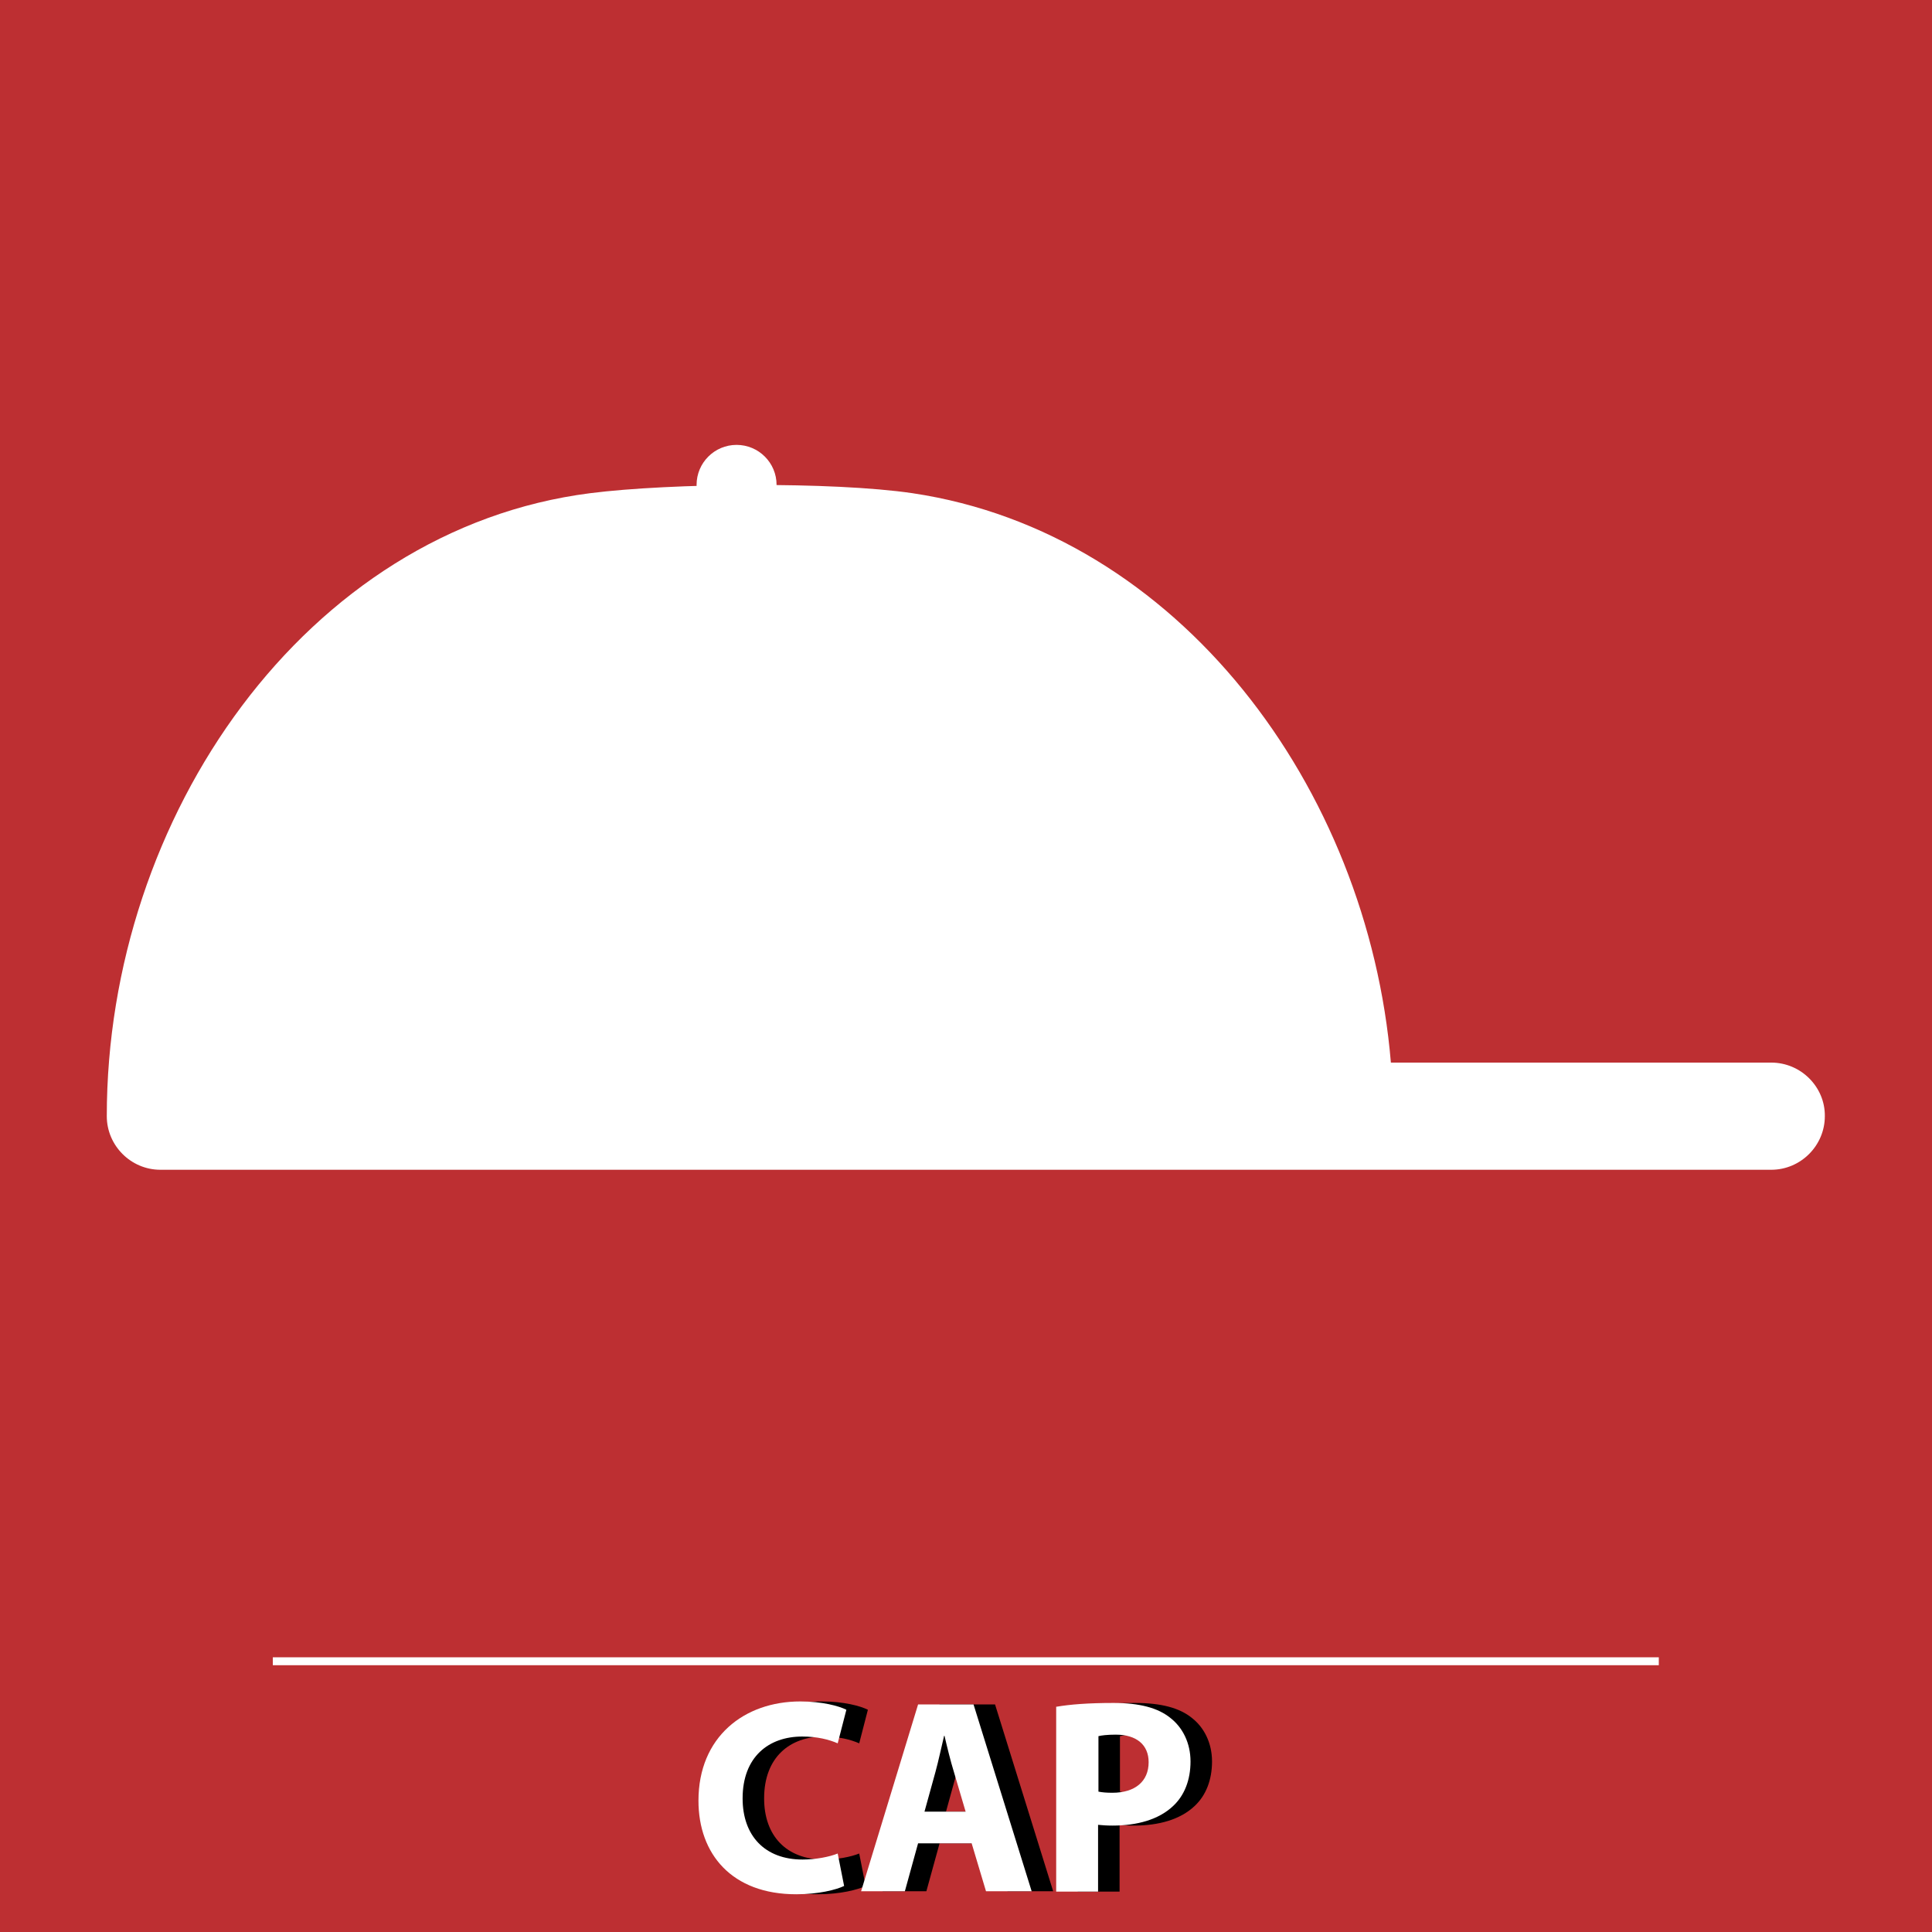 <?xml version="1.0" encoding="utf-8"?>
<!-- Generator: Adobe Illustrator 19.0.0, SVG Export Plug-In . SVG Version: 6.00 Build 0)  -->
<svg version="1.1" id="Capa_1" xmlns="http://www.w3.org/2000/svg" xmlns:xlink="http://www.w3.org/1999/xlink" x="0px" y="0px"
	 viewBox="-49 141 512 512" style="enable-background:new -49 141 512 512;" xml:space="preserve">
<style type="text/css">
	.st0{fill-rule:evenodd;clip-rule:evenodd;fill:#BD2F32;}
	.st1{fill:#FFFFFF;}
</style>
<g id="XMLID_29_">
	<rect id="XMLID_28_" x="-49" y="141" class="st0" width="512" height="512"/>
	<g id="XMLID_30_">
		<rect id="XMLID_31_" x="23.3" y="580.2" class="st1" width="367.3" height="2.1"/>
	</g>
</g>
<g>
	<g>
		<g>
			<path class="st1" d="M420.4,422.6H319.6c-6.1-72.9-56.3-140.4-126.8-150.9c-21.1-3.1-64.2-2.7-85.4,0
				c-75.3,9.6-128.1,85.7-128.1,165.1c0,7.8,6.4,14.2,14.2,14.2h99.6H207h99.6h113.8c7.8,0,14.2-6.4,14.2-14.2
				C434.7,429.1,428.3,422.6,420.4,422.6z"/>
		</g>
	</g>
	<circle class="st1" cx="146.2" cy="269.5" r="10.6"/>
</g>
<g>
	<path d="M180.4,640.8c-2.1,1-6.7,2.2-12.7,2.2c-17.1,0-25.9-10.7-25.9-24.8c0-16.9,12.1-26.3,27-26.3c5.8,0,10.2,1.2,12.2,2.2
		l-2.3,8.9c-2.3-1-5.4-1.8-9.4-1.8c-8.9,0-15.8,5.4-15.8,16.4c0,9.9,5.9,16.2,15.9,16.2c3.4,0,7.1-0.7,9.3-1.6L180.4,640.8z"/>
	<path d="M200,629.5l-3.5,12.7h-11.6l15.1-49.5h14.7l15.4,49.5H218l-3.8-12.7H200z M212.6,621.1l-3.1-10.5c-0.9-2.9-1.8-6.6-2.5-9.6
		h-0.1c-0.7,2.9-1.5,6.7-2.3,9.6l-2.9,10.5H212.6z"/>
	<path d="M236.7,593.3c3.5-0.6,8.3-1,15.1-1c6.9,0,11.8,1.3,15.1,4c3.2,2.5,5.3,6.6,5.3,11.5s-1.6,9-4.6,11.8
		c-3.8,3.6-9.5,5.2-16.1,5.2c-1.5,0-2.8-0.1-3.8-0.2v17.7h-11.1v-49H236.7z M247.8,615.8c1,0.2,2.1,0.3,3.7,0.3c6,0,9.6-3,9.6-8.1
		c0-4.6-3.2-7.3-8.7-7.3c-2.3,0-3.8,0.2-4.6,0.4V615.8z"/>
</g>
<g>
	<path class="st1" d="M174.7,640.8c-2.1,1-6.7,2.2-12.7,2.2c-17.1,0-25.9-10.7-25.9-24.8c0-16.9,12.1-26.3,27-26.3
		c5.8,0,10.2,1.2,12.2,2.2L173,603c-2.3-1-5.4-1.8-9.4-1.8c-8.9,0-15.8,5.4-15.8,16.4c0,9.9,5.9,16.2,15.9,16.2
		c3.4,0,7.1-0.7,9.3-1.6L174.7,640.8z"/>
	<path class="st1" d="M194.3,629.5l-3.5,12.7h-11.6l15.1-49.5H209l15.4,49.5h-12.1l-3.8-12.7H194.3z M206.9,621.1l-3.1-10.5
		c-0.9-2.9-1.8-6.6-2.5-9.6h-0.1c-0.7,2.9-1.5,6.7-2.3,9.6l-2.9,10.5H206.9z"/>
	<path class="st1" d="M231,593.3c3.5-0.6,8.3-1,15.1-1c6.9,0,11.8,1.3,15.1,4c3.2,2.5,5.3,6.6,5.3,11.5s-1.6,9-4.6,11.8
		c-3.8,3.6-9.5,5.2-16.1,5.2c-1.5,0-2.8-0.1-3.8-0.2v17.7h-11.1v-49H231z M242.1,615.8c1,0.2,2.1,0.3,3.7,0.3c6,0,9.6-3,9.6-8.1
		c0-4.6-3.2-7.3-8.7-7.3c-2.3,0-3.8,0.2-4.6,0.4V615.8z"/>
</g>
</svg>
